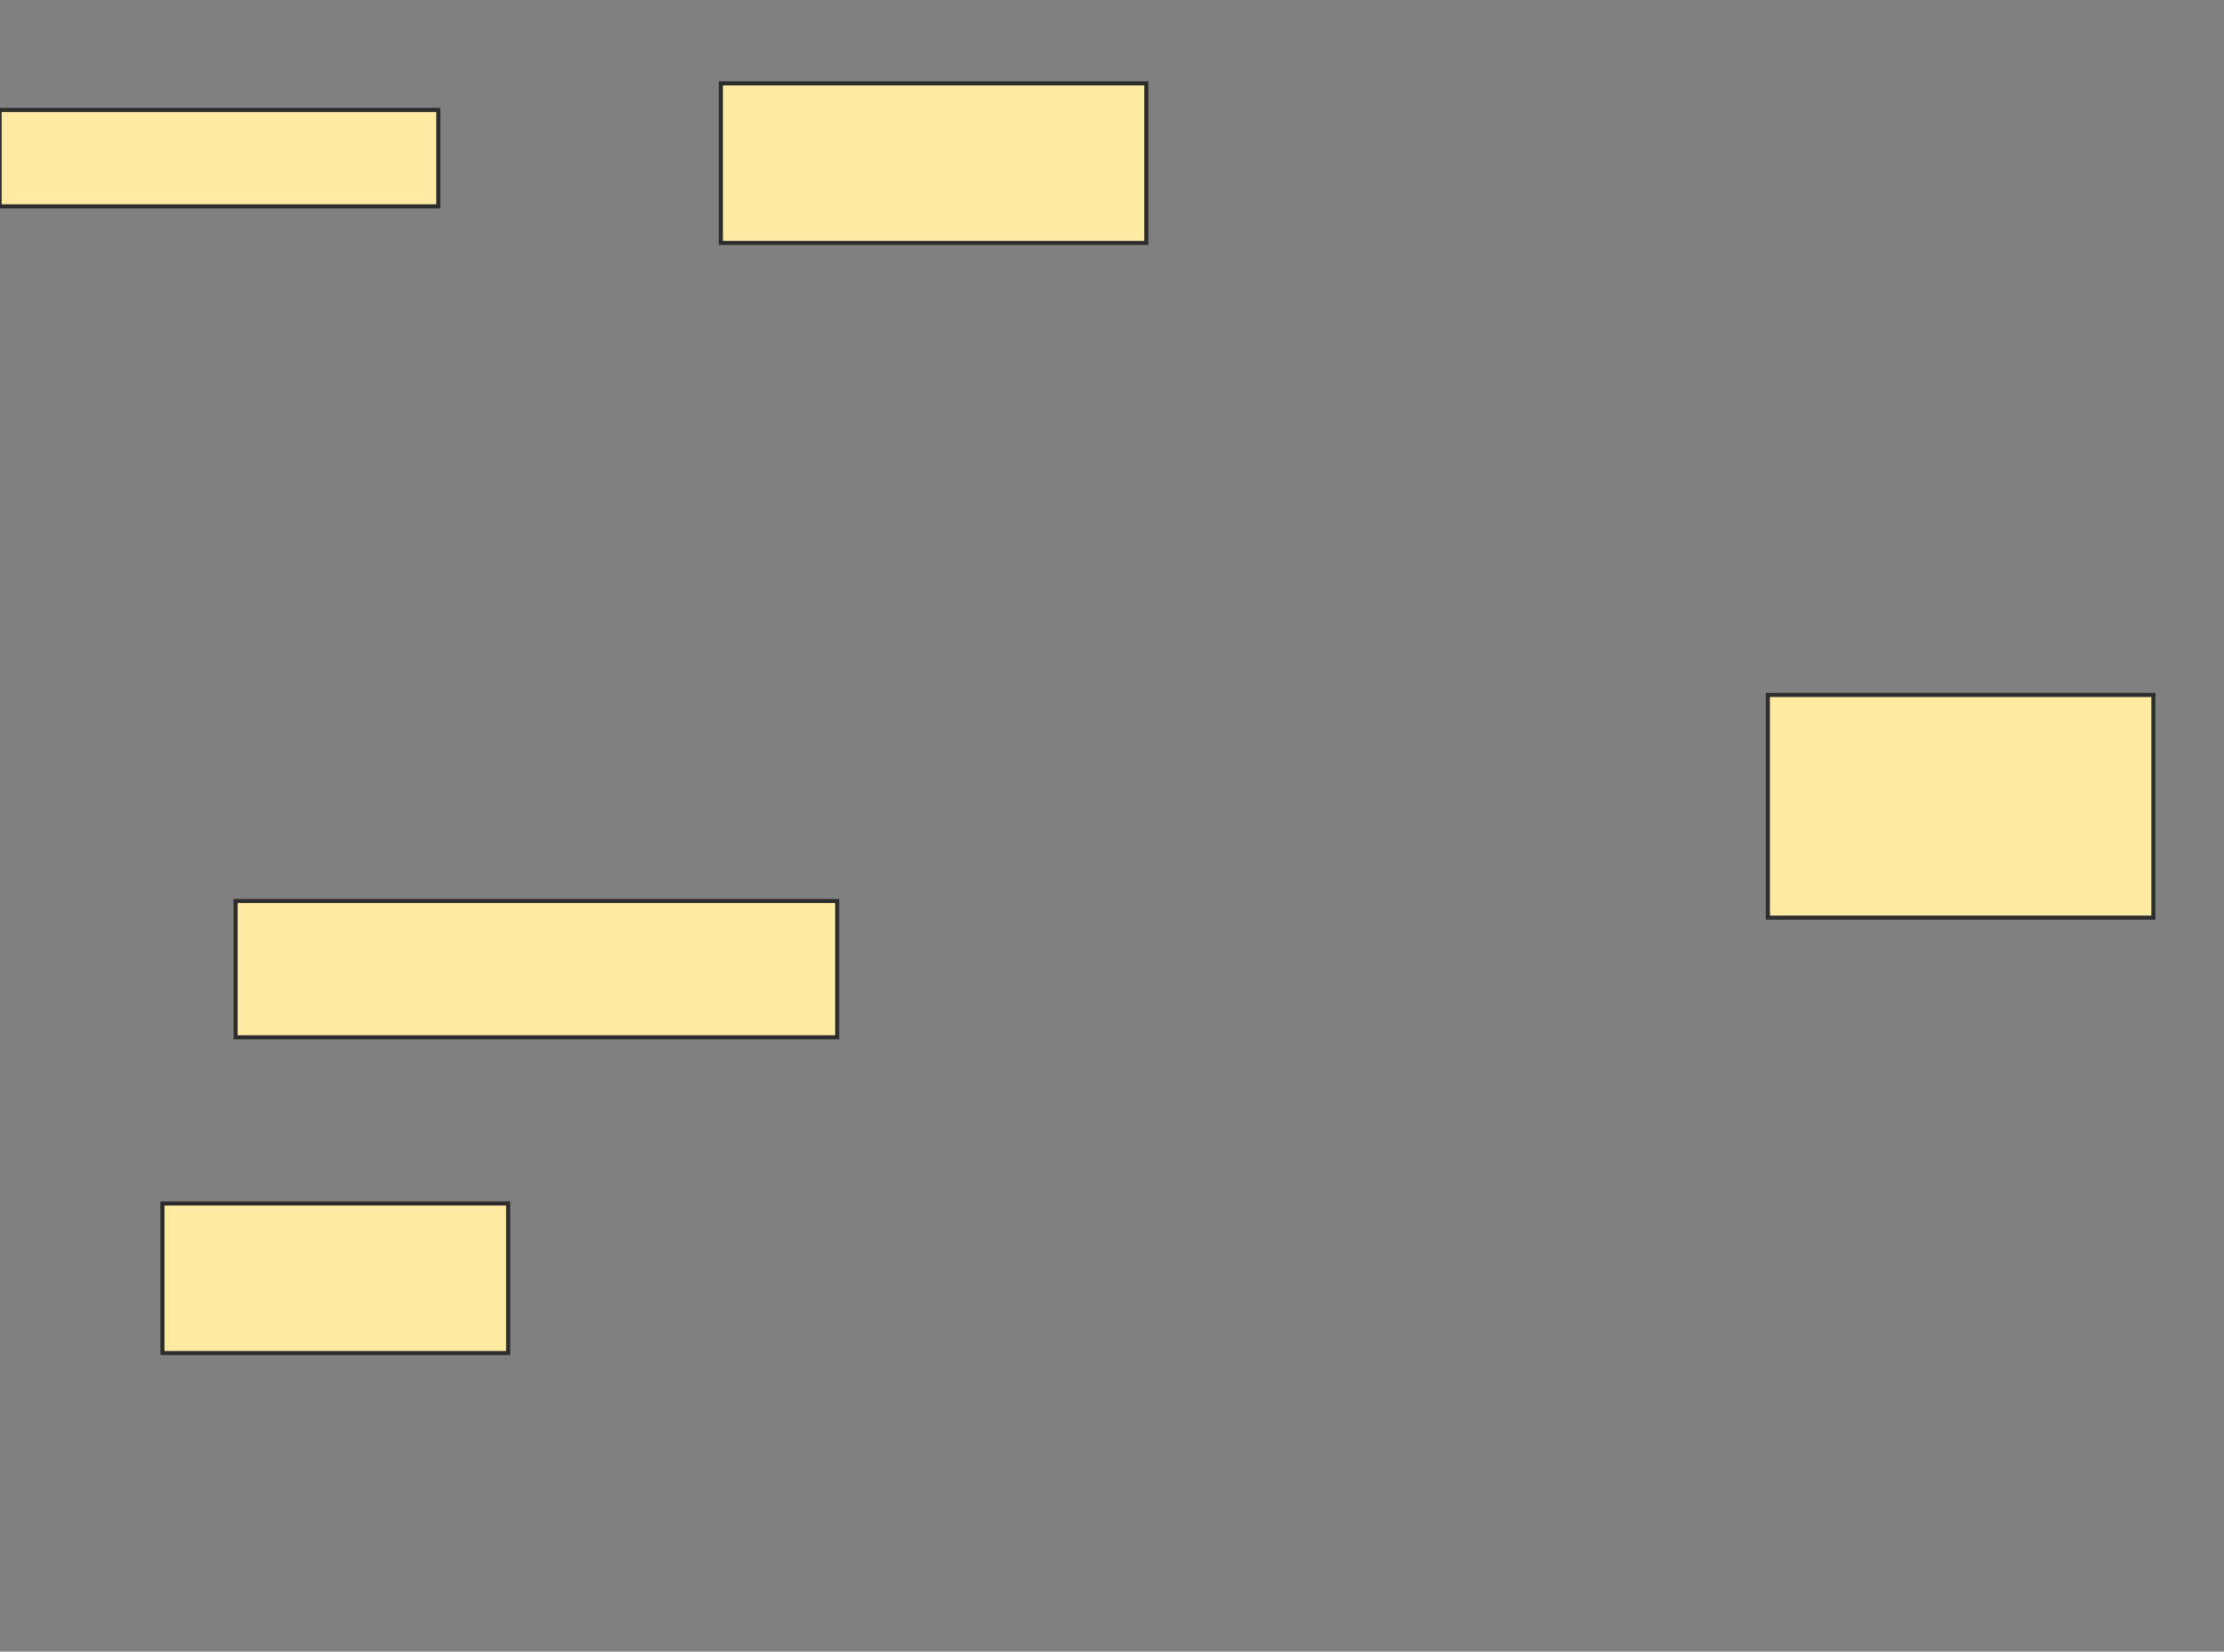 <svg height="404" width="544" xmlns="http://www.w3.org/2000/svg">
 <rect width="100%" height="100%" fill="#808080" stroke="none"/>
 <!-- Created with Image Occlusion Enhanced -->
 <g>
  <title>Labels</title>
 </g>
 <g>
  <title>Masks</title>
  <rect fill="#FFEBA2" height="39.024" id="d800093d1e3b400f929c6ce0e2d8487b-oa-1" stroke="#2D2D2D" width="104.065" x="176.325" y="20.39"/>
  <rect fill="#FFEBA2" height="23.577" id="d800093d1e3b400f929c6ce0e2d8487b-oa-2" stroke="#2D2D2D" width="107.317" x="-0.098" y="26.894"/>
  <rect fill="#FFEBA2" height="33.333" id="d800093d1e3b400f929c6ce0e2d8487b-oa-3" stroke="#2D2D2D" width="147.154" x="57.626" y="220.39"/>
  <rect fill="#FFEBA2" height="36.585" id="d800093d1e3b400f929c6ce0e2d8487b-oa-4" stroke="#2D2D2D" width="84.553" x="39.74" y="294.374"/>
  <rect fill="#FFEBA2" height="54.472" id="d800093d1e3b400f929c6ce0e2d8487b-oa-5" stroke="#2D2D2D" width="94.309" x="432.423" y="169.984"/>
 </g>
</svg>